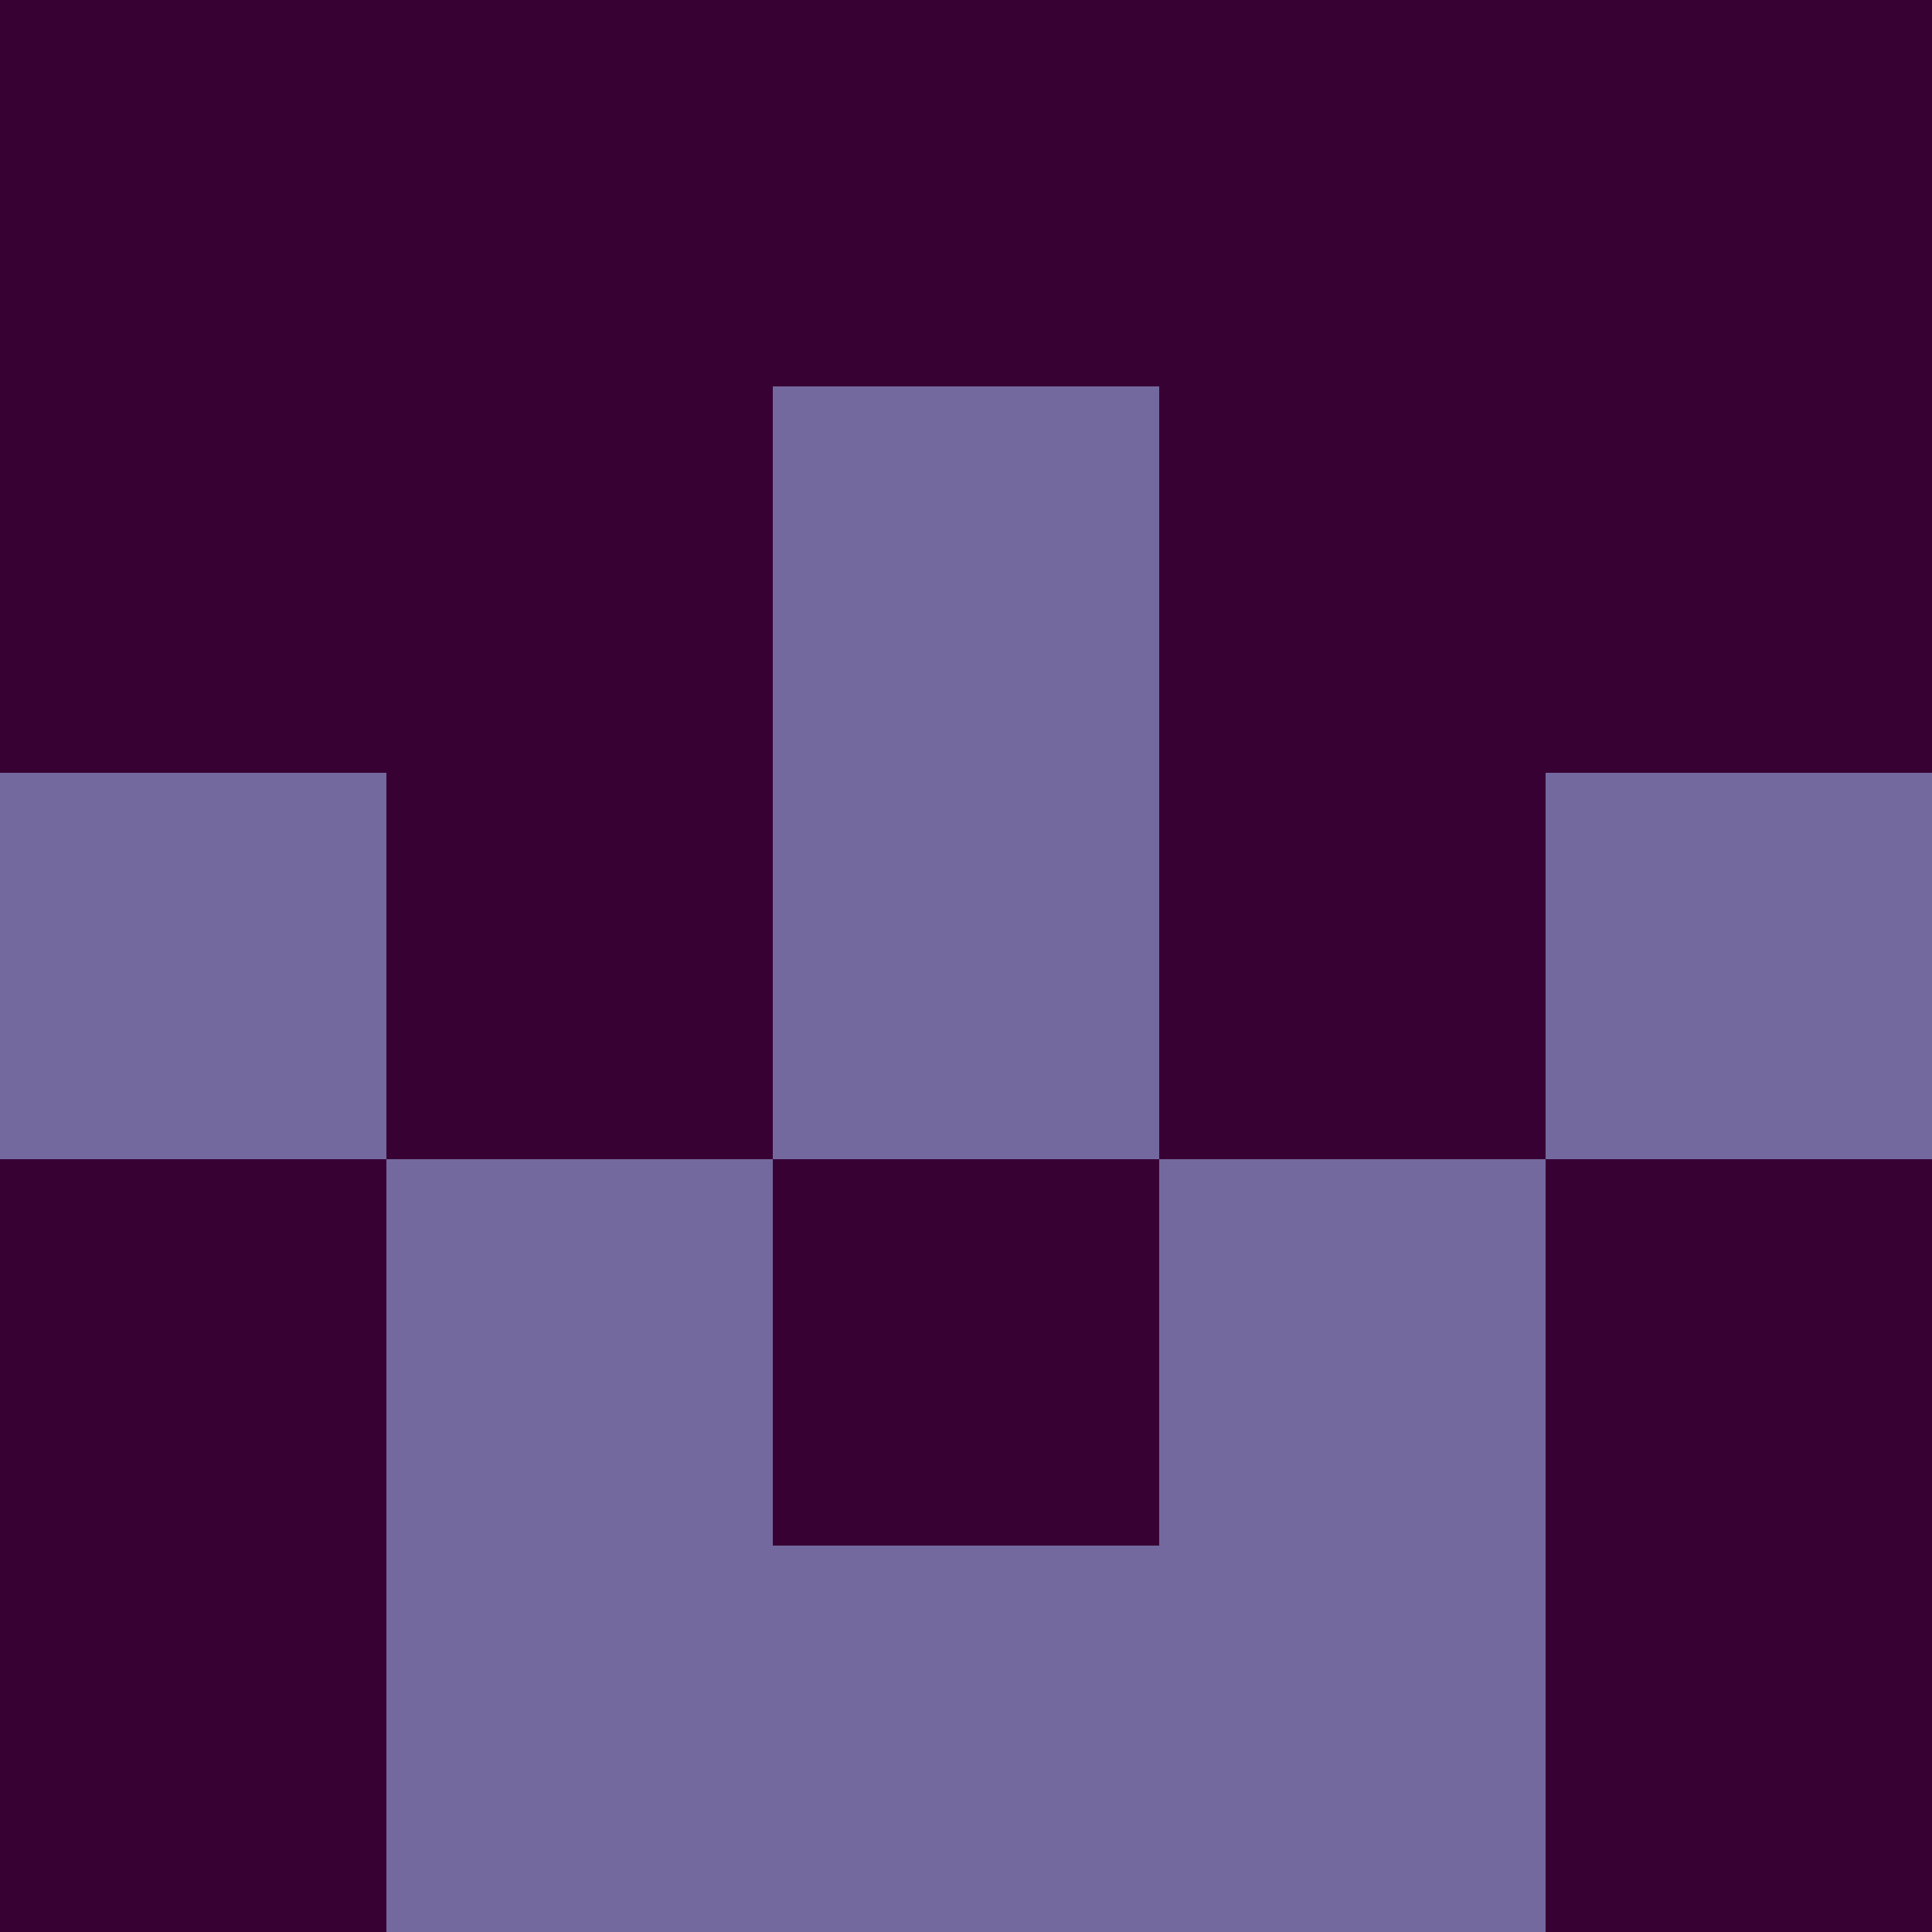 <?xml version="1.0" encoding="utf-8"?>
<!DOCTYPE svg PUBLIC "-//W3C//DTD SVG 20010904//EN"
        "http://www.w3.org/TR/2001/REC-SVG-20010904/DTD/svg10.dtd">

<svg viewBox="0 0 5 5"
     xmlns="http://www.w3.org/2000/svg"
     xmlns:xlink="http://www.w3.org/1999/xlink">

            <rect x ="0" y="0"
          width="1" height="1"
          fill="#380133"></rect>
        <rect x ="4" y="0"
          width="1" height="1"
          fill="#380133"></rect>
        <rect x ="1" y="0"
          width="1" height="1"
          fill="#380133"></rect>
        <rect x ="3" y="0"
          width="1" height="1"
          fill="#380133"></rect>
        <rect x ="2" y="0"
          width="1" height="1"
          fill="#380133"></rect>
                <rect x ="0" y="1"
          width="1" height="1"
          fill="#380133"></rect>
        <rect x ="4" y="1"
          width="1" height="1"
          fill="#380133"></rect>
        <rect x ="1" y="1"
          width="1" height="1"
          fill="#380133"></rect>
        <rect x ="3" y="1"
          width="1" height="1"
          fill="#380133"></rect>
        <rect x ="2" y="1"
          width="1" height="1"
          fill="#73699F"></rect>
                <rect x ="0" y="2"
          width="1" height="1"
          fill="#73699F"></rect>
        <rect x ="4" y="2"
          width="1" height="1"
          fill="#73699F"></rect>
        <rect x ="1" y="2"
          width="1" height="1"
          fill="#380133"></rect>
        <rect x ="3" y="2"
          width="1" height="1"
          fill="#380133"></rect>
        <rect x ="2" y="2"
          width="1" height="1"
          fill="#73699F"></rect>
                <rect x ="0" y="3"
          width="1" height="1"
          fill="#380133"></rect>
        <rect x ="4" y="3"
          width="1" height="1"
          fill="#380133"></rect>
        <rect x ="1" y="3"
          width="1" height="1"
          fill="#73699F"></rect>
        <rect x ="3" y="3"
          width="1" height="1"
          fill="#73699F"></rect>
        <rect x ="2" y="3"
          width="1" height="1"
          fill="#380133"></rect>
                <rect x ="0" y="4"
          width="1" height="1"
          fill="#380133"></rect>
        <rect x ="4" y="4"
          width="1" height="1"
          fill="#380133"></rect>
        <rect x ="1" y="4"
          width="1" height="1"
          fill="#73699F"></rect>
        <rect x ="3" y="4"
          width="1" height="1"
          fill="#73699F"></rect>
        <rect x ="2" y="4"
          width="1" height="1"
          fill="#73699F"></rect>
        </svg>


